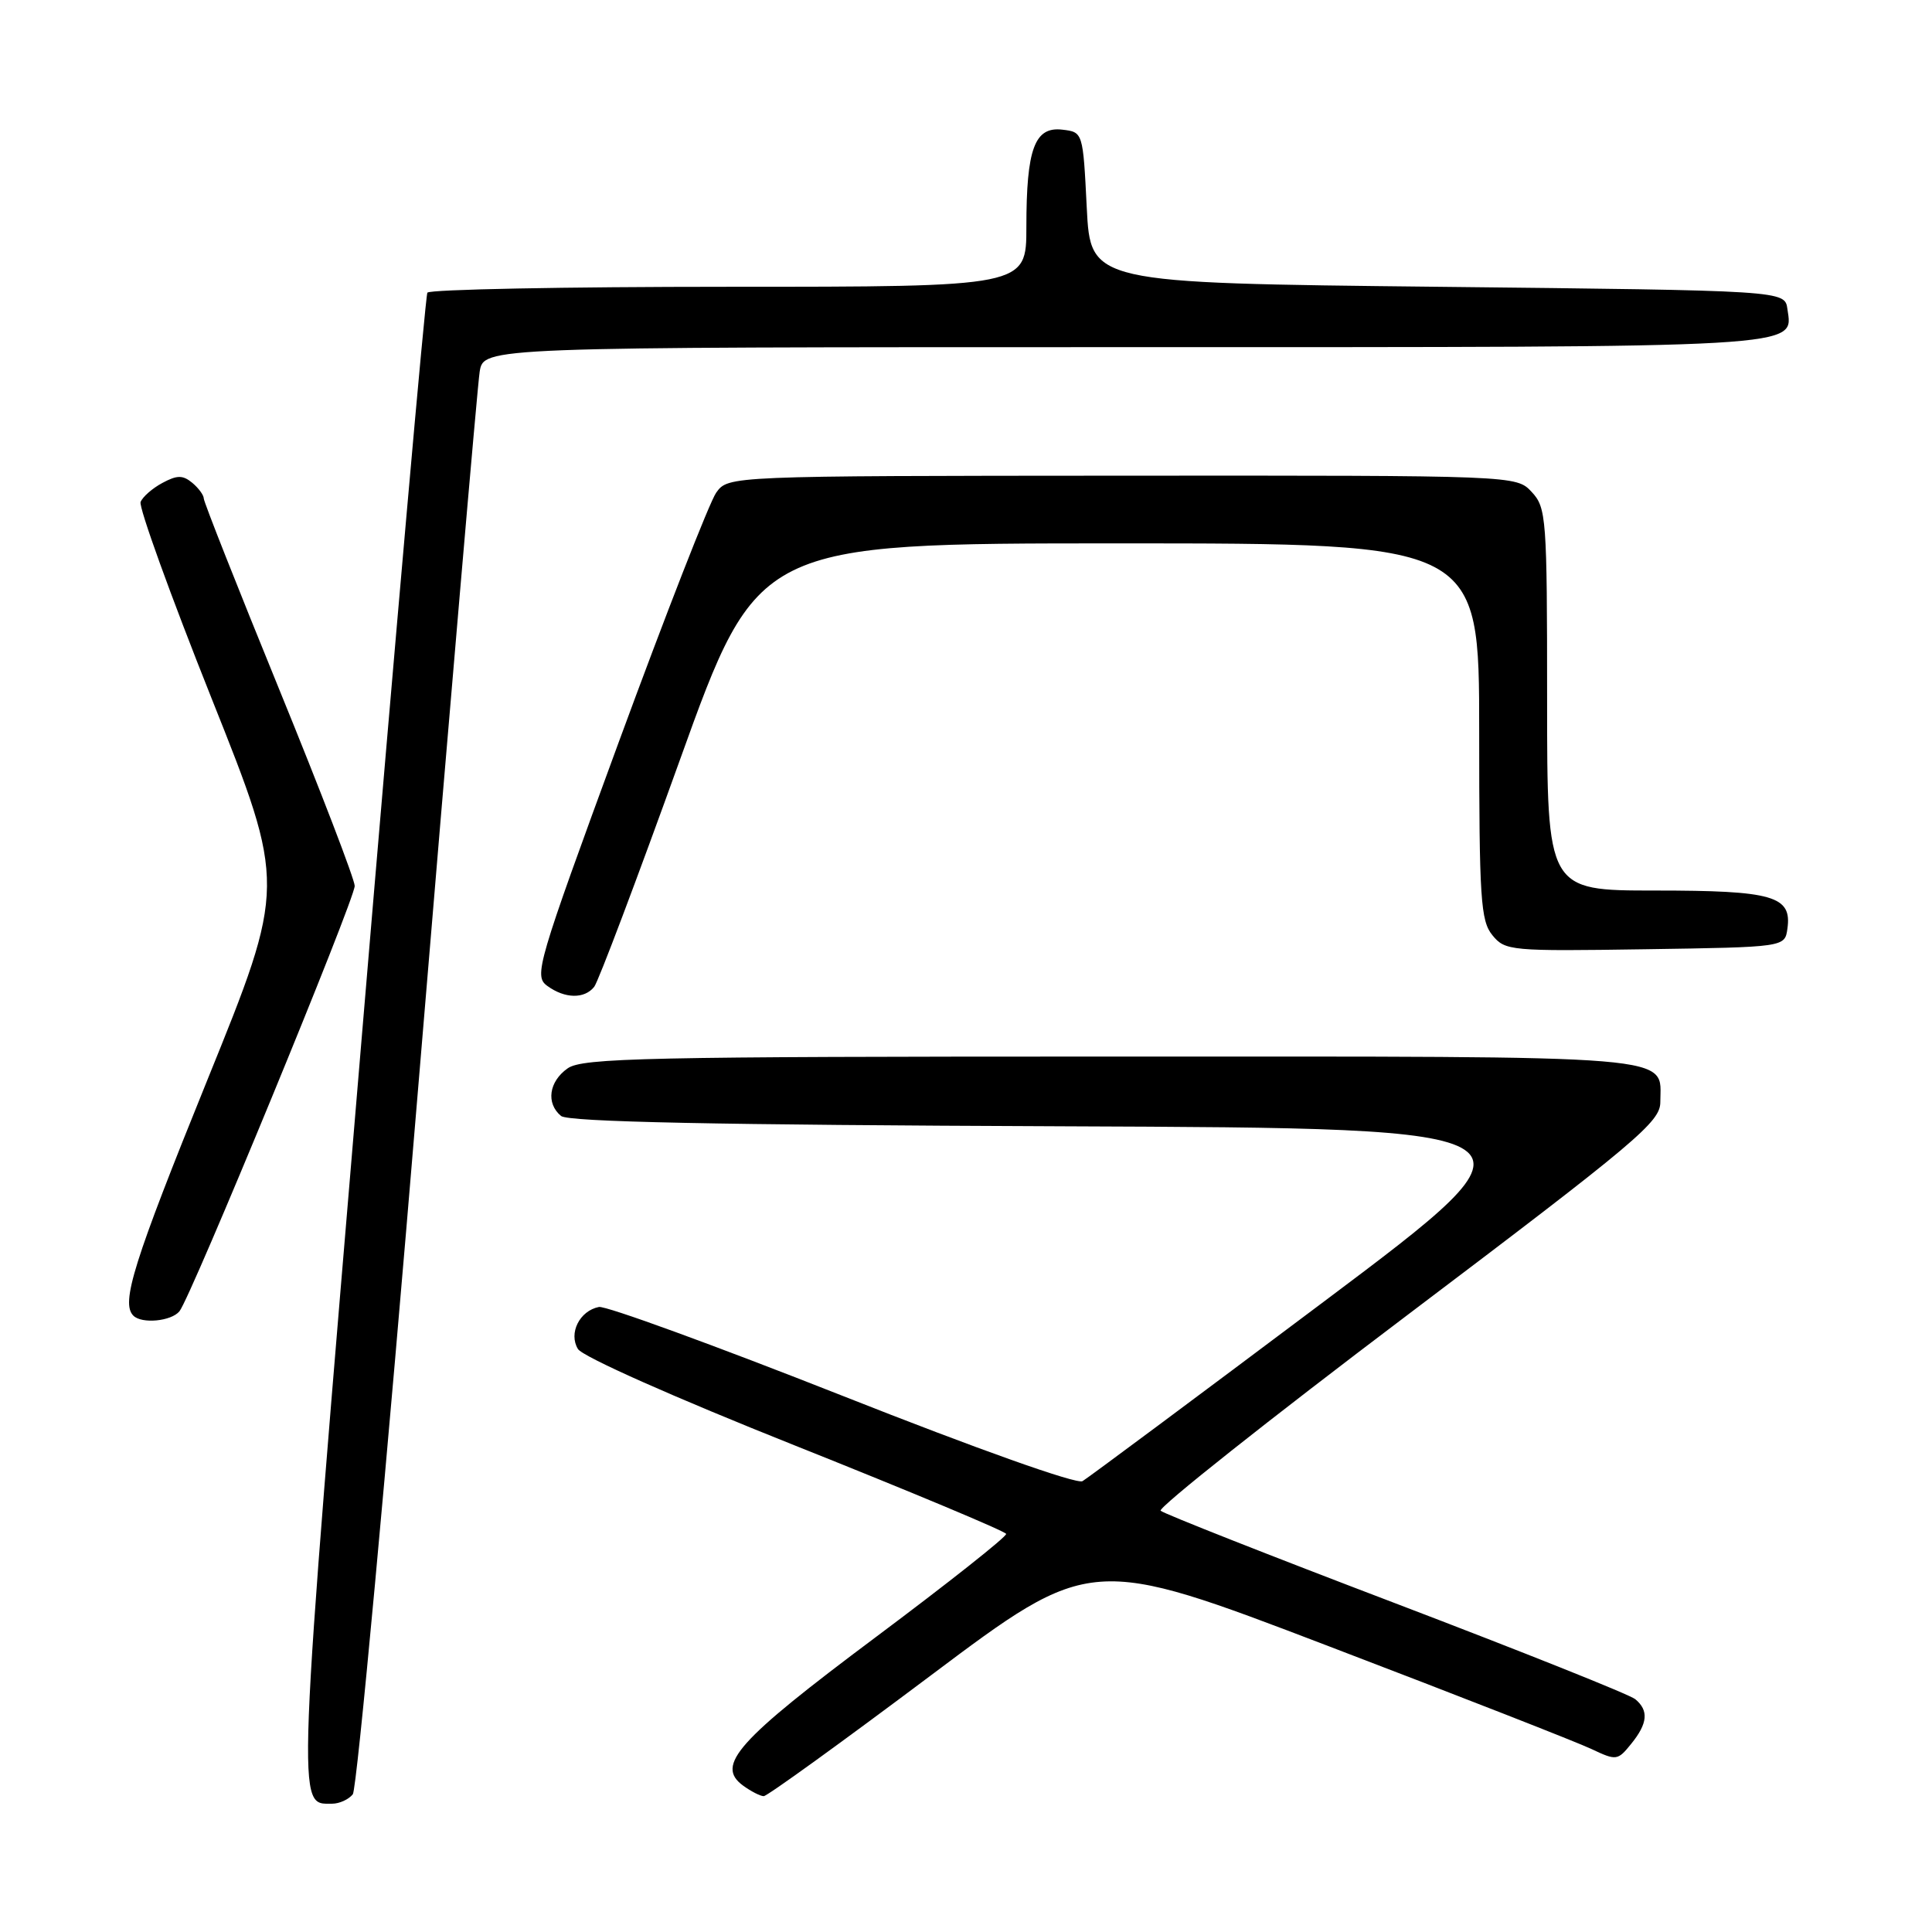 <?xml version="1.0" encoding="UTF-8" standalone="no"?>
<!DOCTYPE svg PUBLIC "-//W3C//DTD SVG 1.1//EN" "http://www.w3.org/Graphics/SVG/1.1/DTD/svg11.dtd" >
<svg xmlns="http://www.w3.org/2000/svg" xmlns:xlink="http://www.w3.org/1999/xlink" version="1.1" viewBox="0 0 256 256">
 <g >
 <path fill="currentColor"
d=" M 46.75 237.75 C 47.29 237.06 51.18 195.10 55.38 144.50 C 59.59 93.90 63.27 51.04 63.56 49.25 C 64.09 46.00 64.09 46.00 148.85 46.00 C 240.03 46.00 237.58 46.14 236.84 40.94 C 236.50 38.50 236.50 38.50 190.50 38.00 C 144.50 37.50 144.50 37.50 144.00 27.50 C 143.50 17.50 143.50 17.50 140.75 17.18 C 137.09 16.76 136.00 19.72 136.00 30.07 C 136.00 38.00 136.00 38.00 96.56 38.00 C 74.87 38.00 56.90 38.35 56.63 38.78 C 56.37 39.22 52.44 83.74 47.91 137.73 C 39.20 241.40 39.29 239.00 44.00 239.00 C 44.97 239.00 46.20 238.44 46.75 237.75 Z  M 123.29 222.04 C 144.55 206.09 144.55 206.09 176.03 218.12 C 193.34 224.73 209.03 230.87 210.89 231.76 C 214.17 233.31 214.35 233.29 216.14 231.07 C 218.34 228.36 218.49 226.65 216.68 225.15 C 215.95 224.54 201.66 218.84 184.93 212.46 C 168.19 206.09 154.18 200.56 153.79 200.18 C 153.40 199.80 168.14 188.11 186.54 174.21 C 216.95 151.23 220.00 148.66 220.00 146.04 C 220.00 139.68 223.84 140.00 147.15 140.00 C 85.68 140.00 77.18 140.18 75.22 141.56 C 72.73 143.31 72.32 146.19 74.34 147.87 C 75.29 148.66 94.74 149.06 140.86 149.24 C 206.03 149.50 206.03 149.50 175.38 172.50 C 158.52 185.15 144.15 195.84 143.44 196.26 C 142.68 196.70 129.61 192.06 111.58 184.93 C 94.76 178.29 80.26 173.00 79.36 173.18 C 76.80 173.68 75.31 176.67 76.58 178.75 C 77.19 179.76 89.33 185.16 105.39 191.56 C 120.66 197.65 133.23 202.91 133.32 203.25 C 133.42 203.60 125.62 209.77 116.00 216.96 C 97.65 230.68 94.78 233.90 98.46 236.60 C 99.52 237.37 100.75 238.00 101.20 238.00 C 101.65 238.00 111.59 230.82 123.29 222.04 Z  M 23.78 173.75 C 25.29 171.90 47.00 119.21 47.00 117.39 C 47.00 116.54 42.50 104.82 37.00 91.35 C 31.50 77.88 27.00 66.50 27.00 66.05 C 27.00 65.61 26.31 64.67 25.47 63.97 C 24.22 62.94 23.47 62.94 21.52 63.99 C 20.19 64.70 18.89 65.84 18.63 66.52 C 18.37 67.20 22.60 78.91 28.04 92.55 C 37.92 117.33 37.92 117.33 27.46 143.14 C 17.69 167.25 15.99 172.66 17.67 174.33 C 18.78 175.45 22.69 175.08 23.78 173.75 Z  M 78.74 130.75 C 79.28 130.06 84.38 116.56 90.07 100.75 C 100.41 72.00 100.41 72.00 148.21 72.00 C 196.00 72.00 196.00 72.00 196.00 96.89 C 196.00 119.11 196.19 122.01 197.75 123.92 C 199.44 125.99 200.13 126.05 218.00 125.78 C 236.50 125.50 236.50 125.50 236.84 123.06 C 237.46 118.72 234.96 118.00 219.31 118.00 C 205.00 118.00 205.00 118.00 205.00 92.69 C 205.00 68.60 204.90 67.27 202.96 65.19 C 200.92 63.00 200.92 63.00 148.71 63.03 C 96.50 63.06 96.50 63.06 94.90 65.28 C 94.03 66.50 88.21 81.40 81.97 98.38 C 71.15 127.86 70.72 129.32 72.51 130.63 C 74.84 132.34 77.45 132.39 78.74 130.75 Z "/>
</g>
</svg>